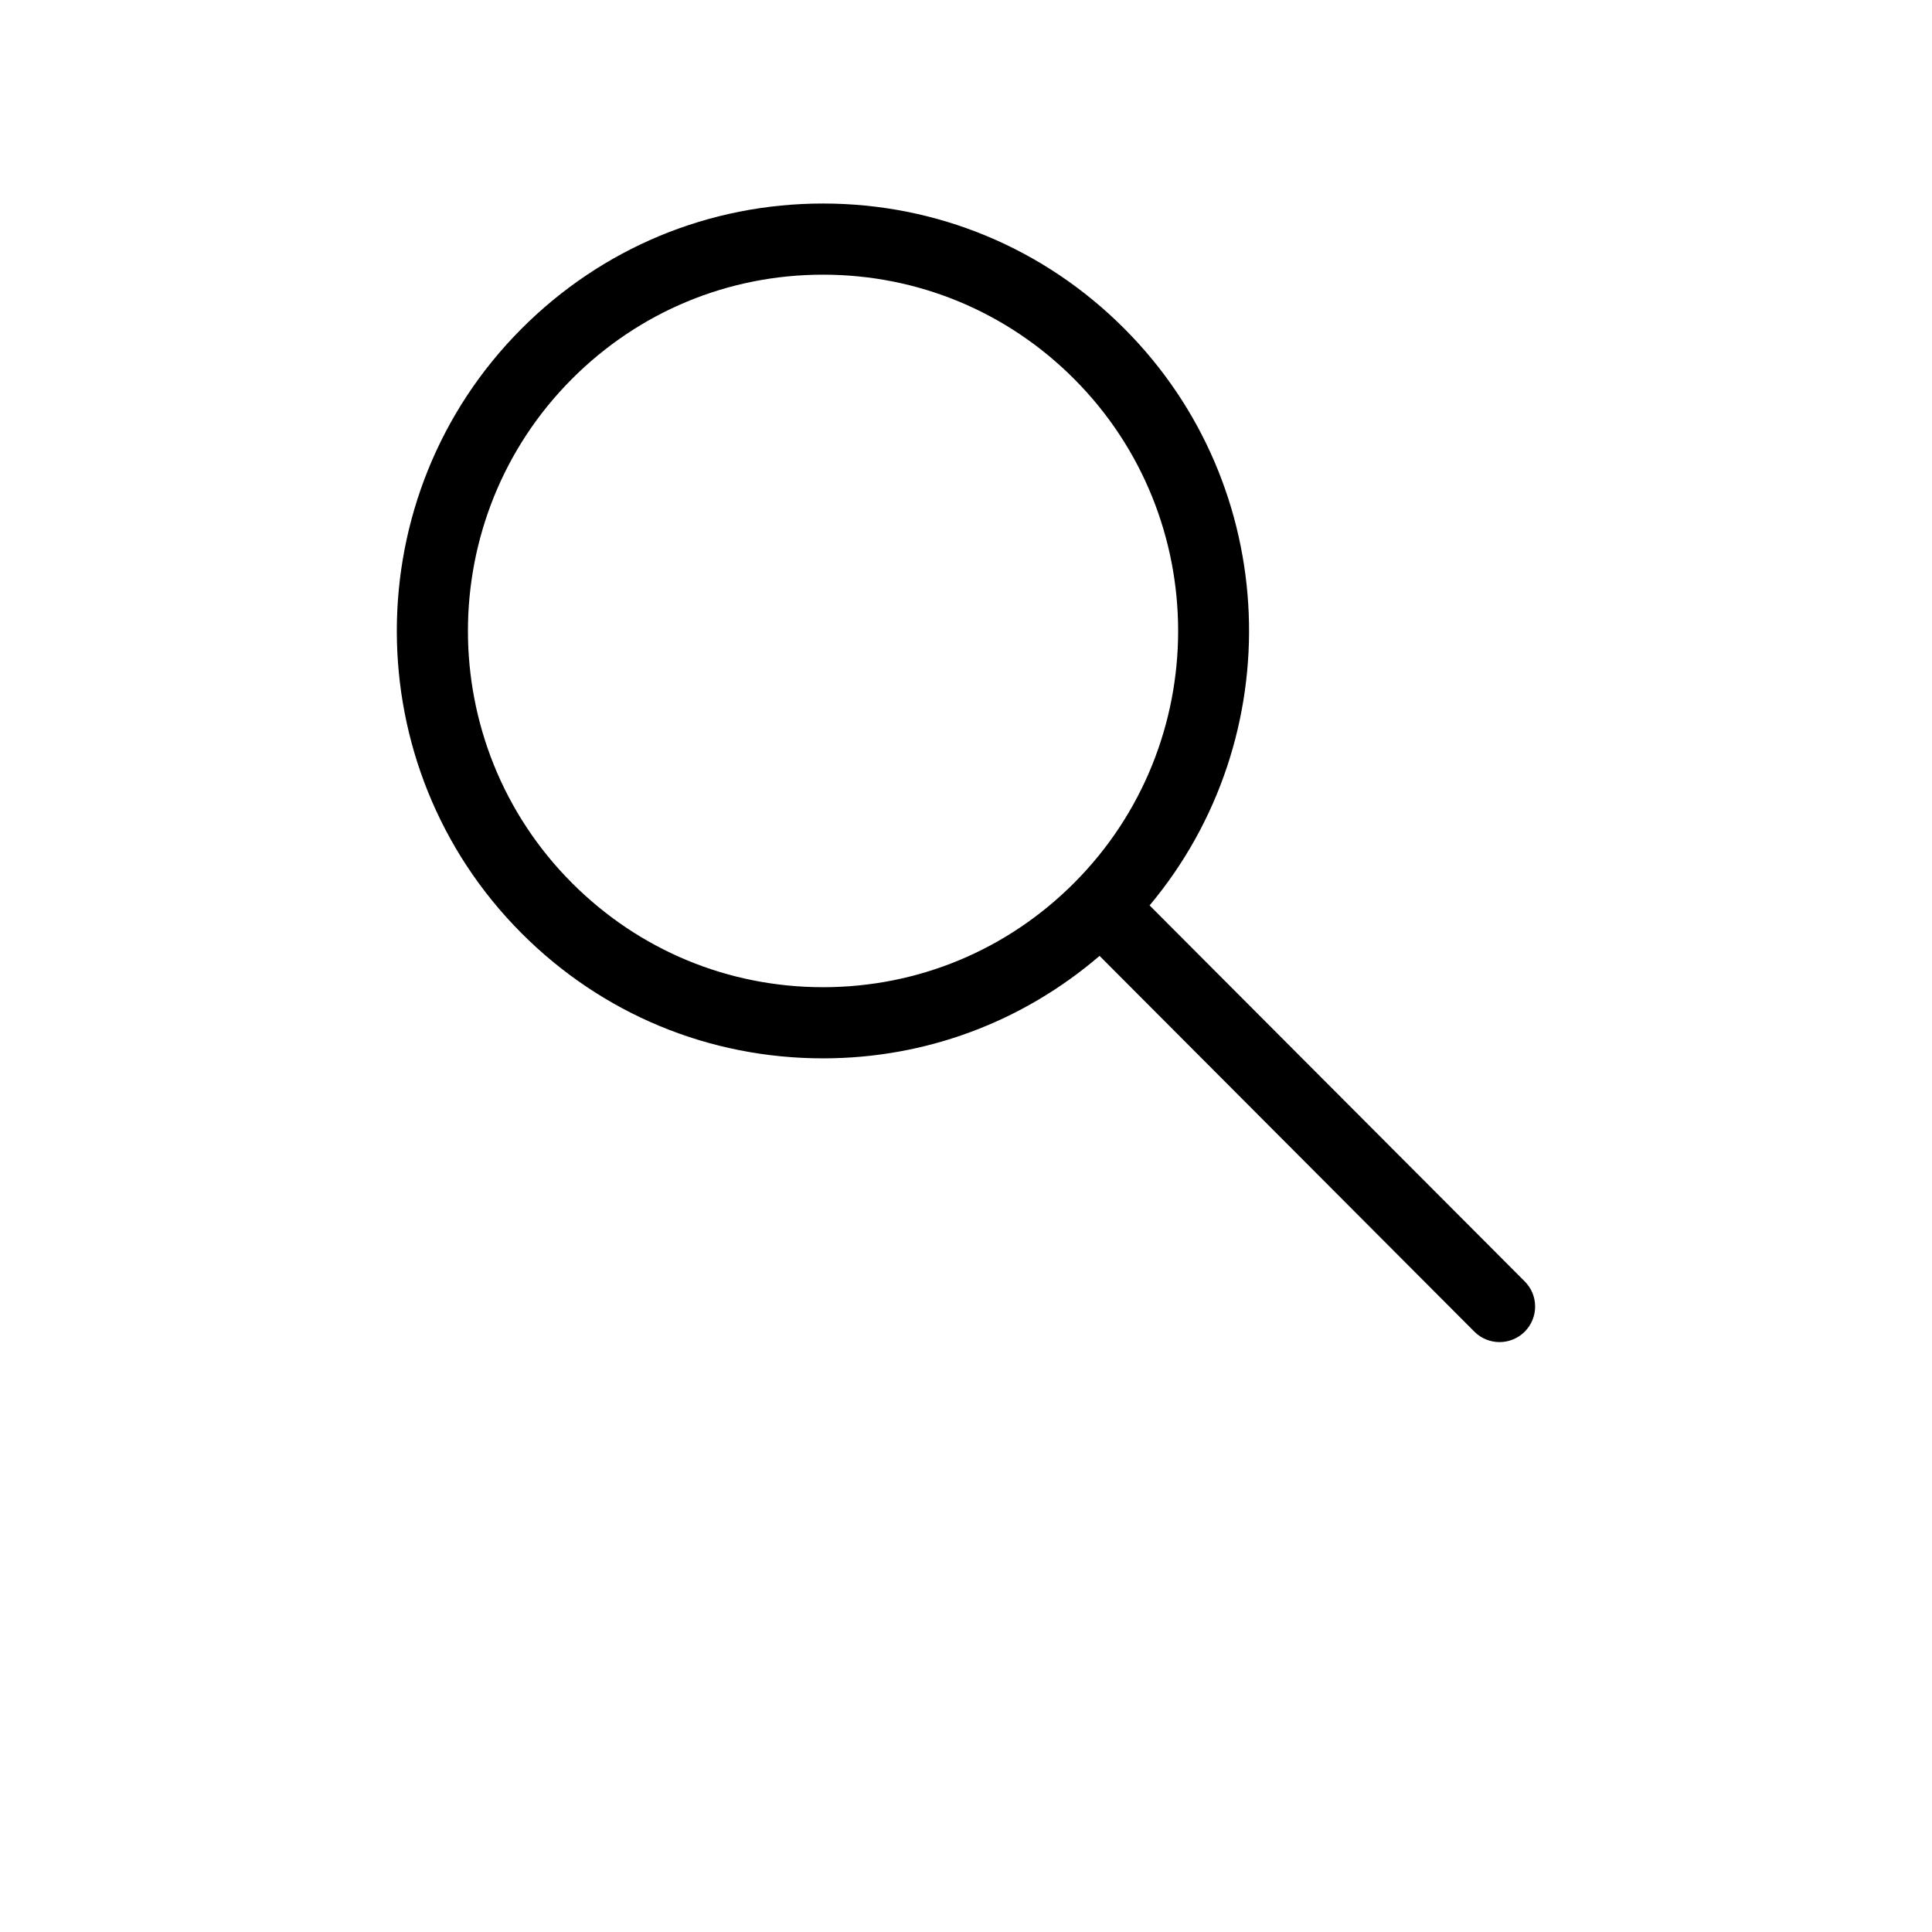 <?xml version="1.0" encoding="UTF-8"?>
<svg width="700pt" height="700pt" version="1.1" viewBox="0 0 700 700" xmlns="http://www.w3.org/2000/svg">
 <path d="m298.2 383.46c37.172 0 72.262-13.16 100.19-37.125l135.8 136.15c2.519 2.519 5.832 3.781 9.125 3.781 3.289 0 6.578-1.262 9.102-3.758 5.039-5.039 5.062-13.184 0.023-18.223l-135.92-136.24c50.891-60.762 47.902-151.76-9.078-208.9-29.164-29.285-67.969-45.406-109.25-45.406-41.277 0-80.078 16.121-109.25 45.383-60.223 60.363-60.223 158.6 0 218.98 29.168 29.258 67.969 45.359 109.25 45.359zm-91-246.14c24.312-24.383 56.629-37.801 91-37.801 34.371 0 66.688 13.418 91 37.801 50.215 50.328 50.215 132.23 0 182.56-24.312 24.383-56.629 37.801-91 37.801-34.371 0-66.688-13.418-91-37.801-50.211-50.328-50.211-132.23 0-182.56z"/>
</svg>

